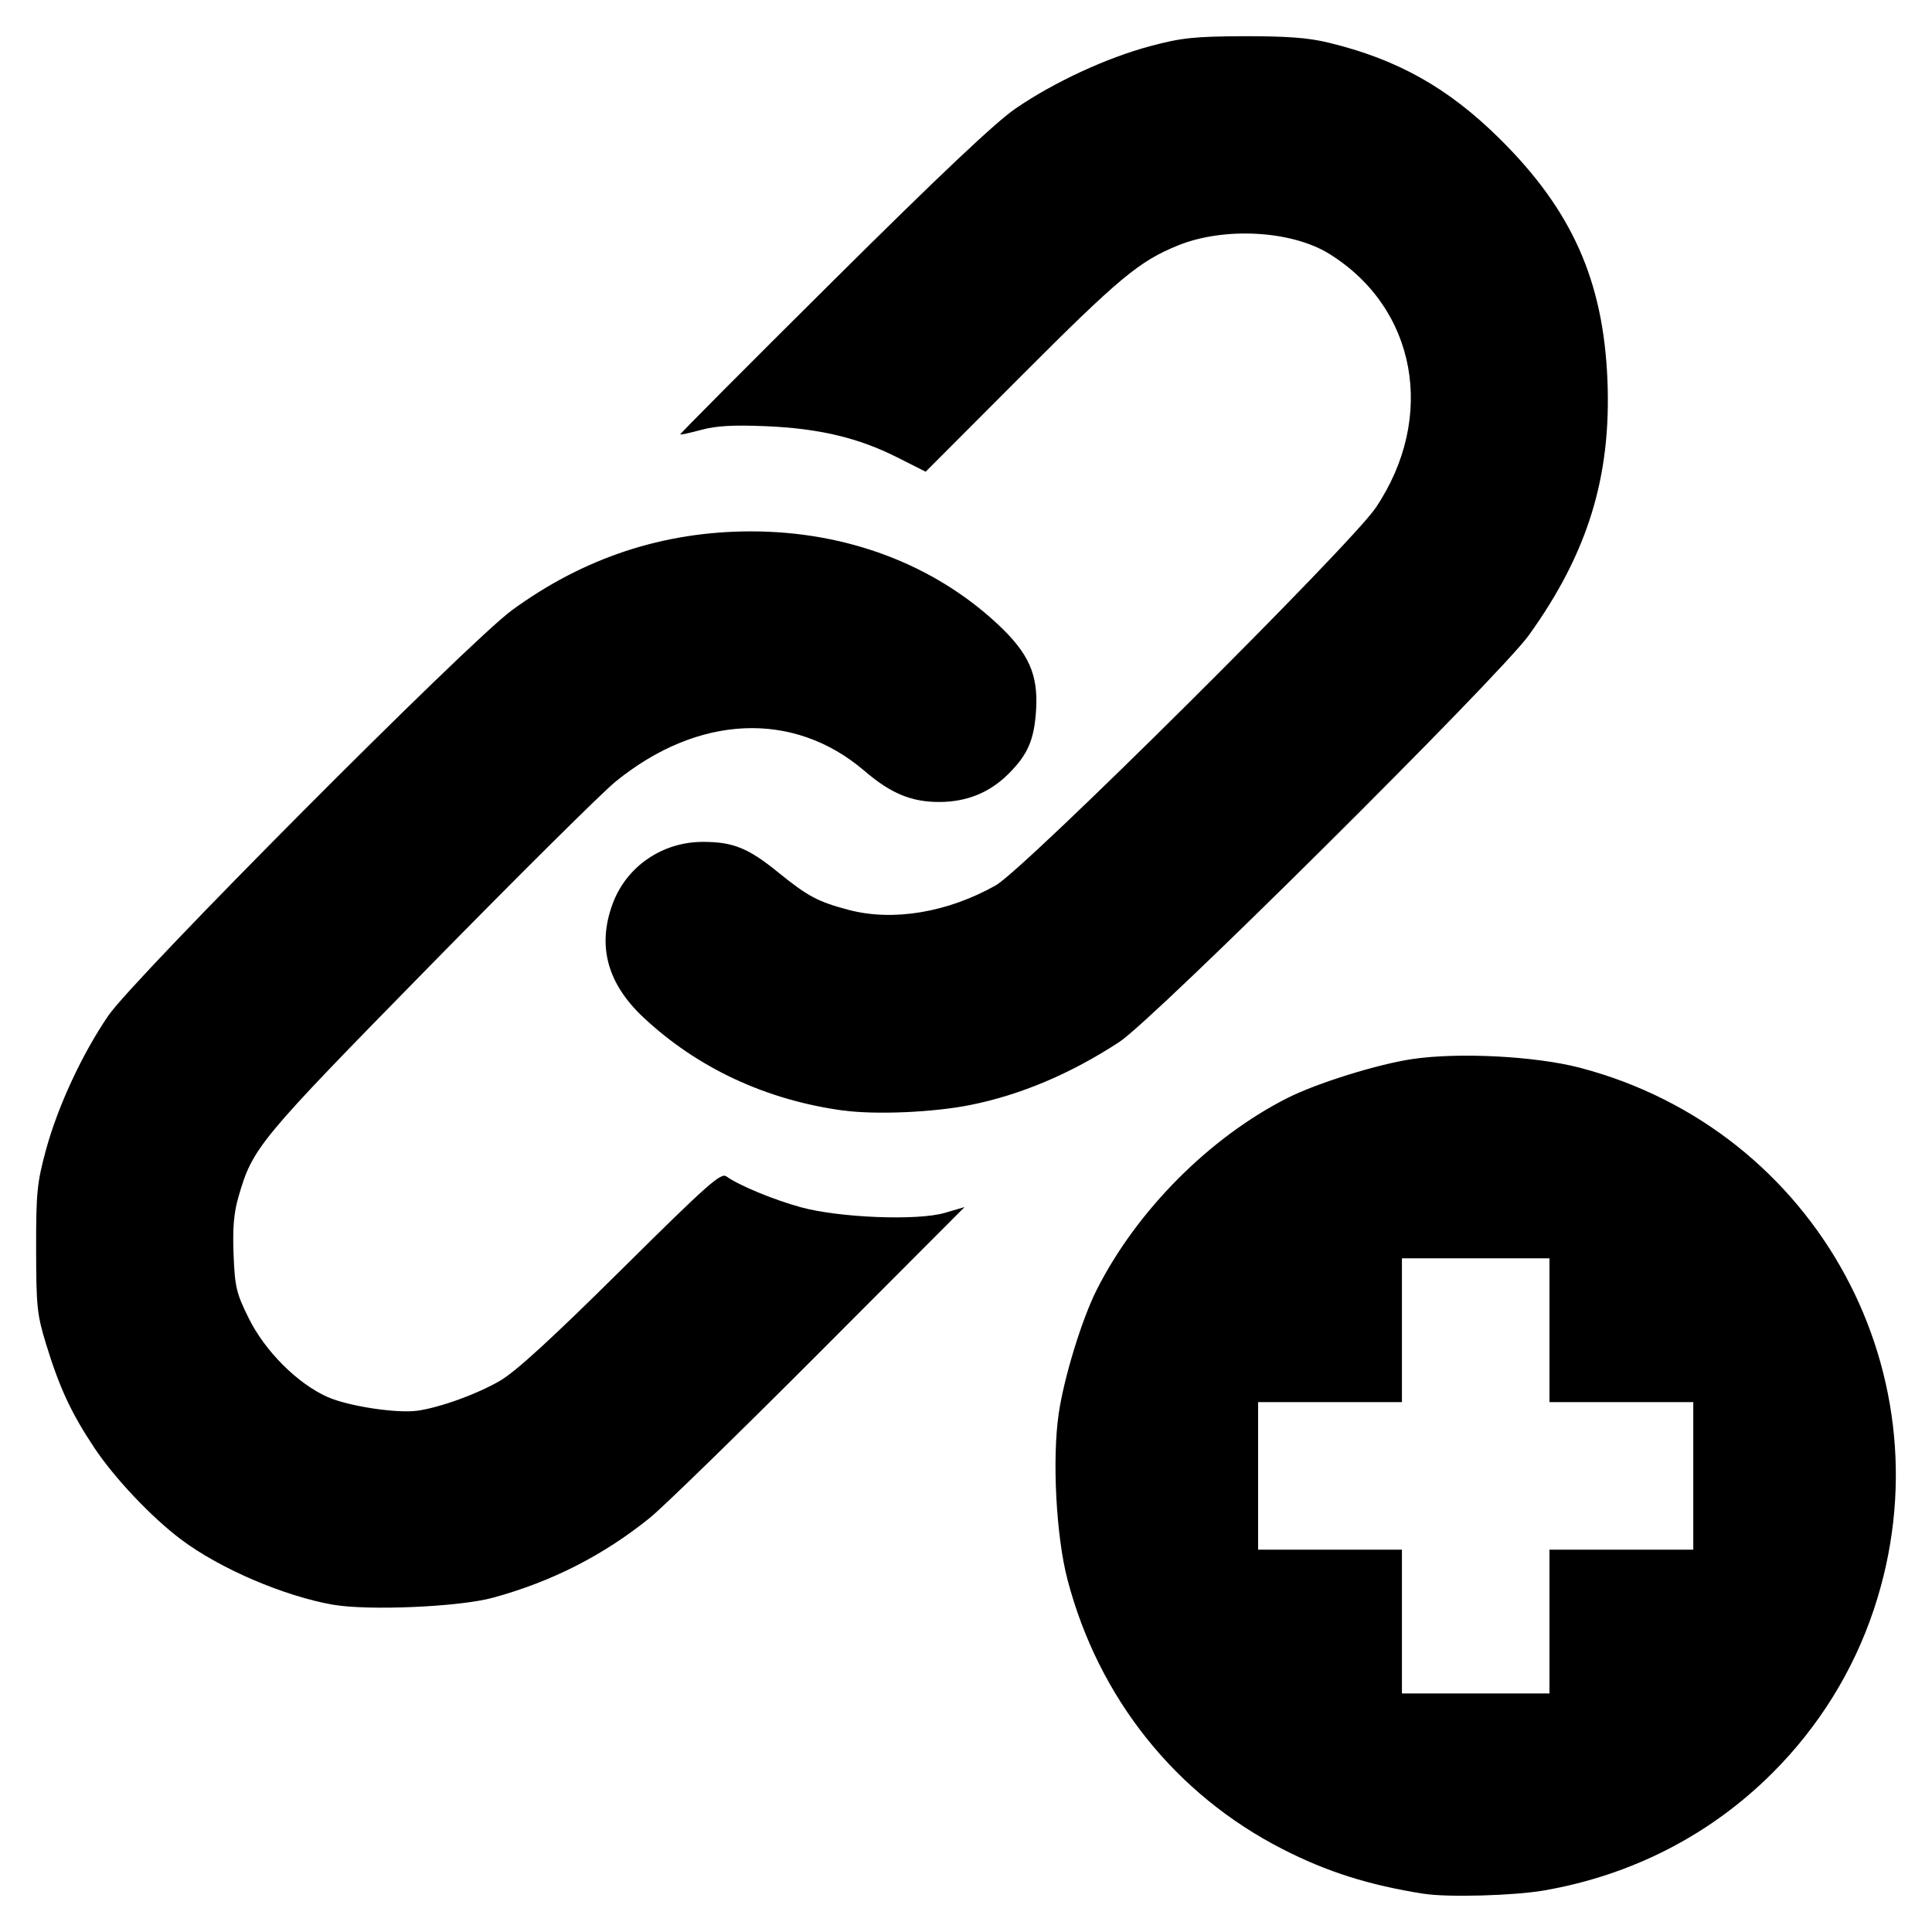 <?xml version="1.0" encoding="UTF-8" standalone="no"?>
<!-- Created with Inkscape (http://www.inkscape.org/) -->

<svg
   xmlns:dc="http://purl.org/dc/elements/1.1/"
   xmlns:cc="http://creativecommons.org/ns#"
   xmlns:rdf="http://www.w3.org/1999/02/22-rdf-syntax-ns#"
   xmlns:svg="http://www.w3.org/2000/svg"
   xmlns="http://www.w3.org/2000/svg"
   xmlns:sodipodi="http://sodipodi.sourceforge.net/DTD/sodipodi-0.dtd"
   xmlns:inkscape="http://www.inkscape.org/namespaces/inkscape"
   width="14.111mm"
   height="14.111mm"
   viewBox="0 0 50 50"
   id="svg5570"
   version="1.1"
   inkscape:version="0.91 r"
   sodipodi:docname="pair.svg">
  <defs
     id="defs5572" />
  <sodipodi:namedview
     id="base"
     pagecolor="#ffffff"
     bordercolor="#666666"
     borderopacity="1.0"
     inkscape:pageopacity="0.0"
     inkscape:pageshadow="2"
     inkscape:zoom="15.839192"
     inkscape:cx="31.515252"
     inkscape:cy="-12.803766"
     inkscape:document-units="px"
     inkscape:current-layer="layer1"
     showgrid="false"
     fit-margin-top="0"
     fit-margin-left="0"
     fit-margin-right="0"
     fit-margin-bottom="0"
     inkscape:window-width="1879"
     inkscape:window-height="1056"
     inkscape:window-x="41"
     inkscape:window-y="24"
     inkscape:window-maximized="1" />
  <g
     inkscape:label="Layer 1"
     inkscape:groupmode="layer"
     id="layer1"
     transform="translate(-75,1.209)">
    <path
       inkscape:connector-curvature="0"
       id="path5549"
       style="fill:#000000"
       d="m 96.824,27.532 c -1.999,-0.273 -3.769,-1.098 -5.171,-2.409 -0.939,-0.879 -1.203,-1.859 -0.794,-2.952 0.36,-0.963 1.29,-1.596 2.339,-1.592 0.775,0 1.171,0.163 1.932,0.781 0.776,0.63 1.038,0.77 1.842,0.981 1.145,0.3 2.552,0.065 3.798,-0.637 0.748,-0.421 9.183,-8.804 9.835,-9.774 1.575,-2.344 1.055,-5.173 -1.208,-6.572 -0.974,-0.602 -2.709,-0.699 -3.903,-0.218 -1.007,0.406 -1.529,0.84 -4.072,3.388 l -2.466,2.471 -0.731,-0.369 c -1.01,-0.51 -2.026,-0.751 -3.403,-0.809 -0.844,-0.035 -1.283,-0.011 -1.67,0.094 -0.289,0.078 -0.535,0.132 -0.548,0.119 -0.013,-0.013 1.769,-1.803 3.96,-3.978 2.771,-2.752 4.209,-4.109 4.725,-4.461 1.003,-0.685 2.352,-1.309 3.479,-1.61 0.807,-0.216 1.134,-0.25 2.412,-0.257 1.12,0 1.653,0.035 2.195,0.165 1.792,0.432 3.109,1.172 4.446,2.498 1.861,1.845 2.672,3.663 2.779,6.23 0.104,2.5 -0.507,4.487 -2.034,6.61 -0.761,1.059 -9.703,9.941 -10.595,10.524 -1.26,0.825 -2.564,1.375 -3.869,1.635 -0.959,0.191 -2.443,0.254 -3.278,0.14 z m -13.207,12.789 c -1.276,-0.226 -2.92,-0.931 -3.924,-1.683 -0.764,-0.573 -1.722,-1.584 -2.249,-2.374 -0.599,-0.898 -0.905,-1.556 -1.255,-2.699 -0.23,-0.752 -0.252,-0.968 -0.254,-2.447 -0.002,-1.459 0.024,-1.716 0.251,-2.555 0.305,-1.127 0.93,-2.477 1.611,-3.479 0.66,-0.972 9.31,-9.662 10.445,-10.495 1.859,-1.363 3.927,-2.046 6.195,-2.046 2.466,0 4.725,0.851 6.388,2.406 0.804,0.752 1.048,1.303 0.988,2.231 -0.05,0.762 -0.213,1.138 -0.712,1.637 -0.487,0.487 -1.083,0.729 -1.796,0.729 -0.721,0 -1.25,-0.22 -1.933,-0.805 -1.832,-1.569 -4.302,-1.462 -6.441,0.278 -0.354,0.288 -2.523,2.441 -4.821,4.784 -4.436,4.524 -4.57,4.686 -4.94,5.968 -0.119,0.412 -0.152,0.808 -0.125,1.49 0.034,0.84 0.071,0.997 0.393,1.647 0.42,0.851 1.267,1.696 2.041,2.038 0.539,0.238 1.784,0.428 2.323,0.354 0.583,-0.081 1.545,-0.429 2.142,-0.777 0.404,-0.235 1.346,-1.098 3.134,-2.87 2.234,-2.213 2.577,-2.519 2.72,-2.417 0.329,0.235 1.228,0.607 1.927,0.798 1.001,0.274 3.021,0.353 3.726,0.146 l 0.512,-0.15 -3.764,3.773 c -2.07,2.075 -4.043,3.998 -4.385,4.273 -1.205,0.971 -2.528,1.645 -4.056,2.064 -0.869,0.238 -3.231,0.341 -4.141,0.18 z m 31.483,0.436 0,-1.861 1.861,0 1.861,0 0,-1.909 0,-1.909 -1.861,0 -1.861,0 0,-1.861 0,-1.861 -1.909,0 -1.909,0 0,1.861 0,1.861 -1.861,0 -1.861,0 0,1.909 0,1.909 1.861,0 1.861,0 0,1.861 0,1.861 1.909,0 1.909,0 0,-1.861 z m -3.245,7.046 c -1.427,-0.225 -2.507,-0.566 -3.666,-1.159 -2.77,-1.417 -4.76,-3.912 -5.562,-6.971 -0.294,-1.121 -0.4,-3.118 -0.228,-4.295 0.137,-0.939 0.599,-2.444 0.985,-3.209 1.031,-2.043 2.915,-3.939 4.929,-4.959 0.763,-0.387 2.346,-0.88 3.244,-1.012 1.208,-0.177 3.187,-0.073 4.33,0.226 6.144,1.61 9.614,8.004 7.608,14.02 -0.53,1.589 -1.421,3.028 -2.619,4.226 -1.605,1.605 -3.636,2.65 -5.918,3.046 -0.775,0.135 -2.492,0.182 -3.102,0.086 z" />
  </g>
</svg>
